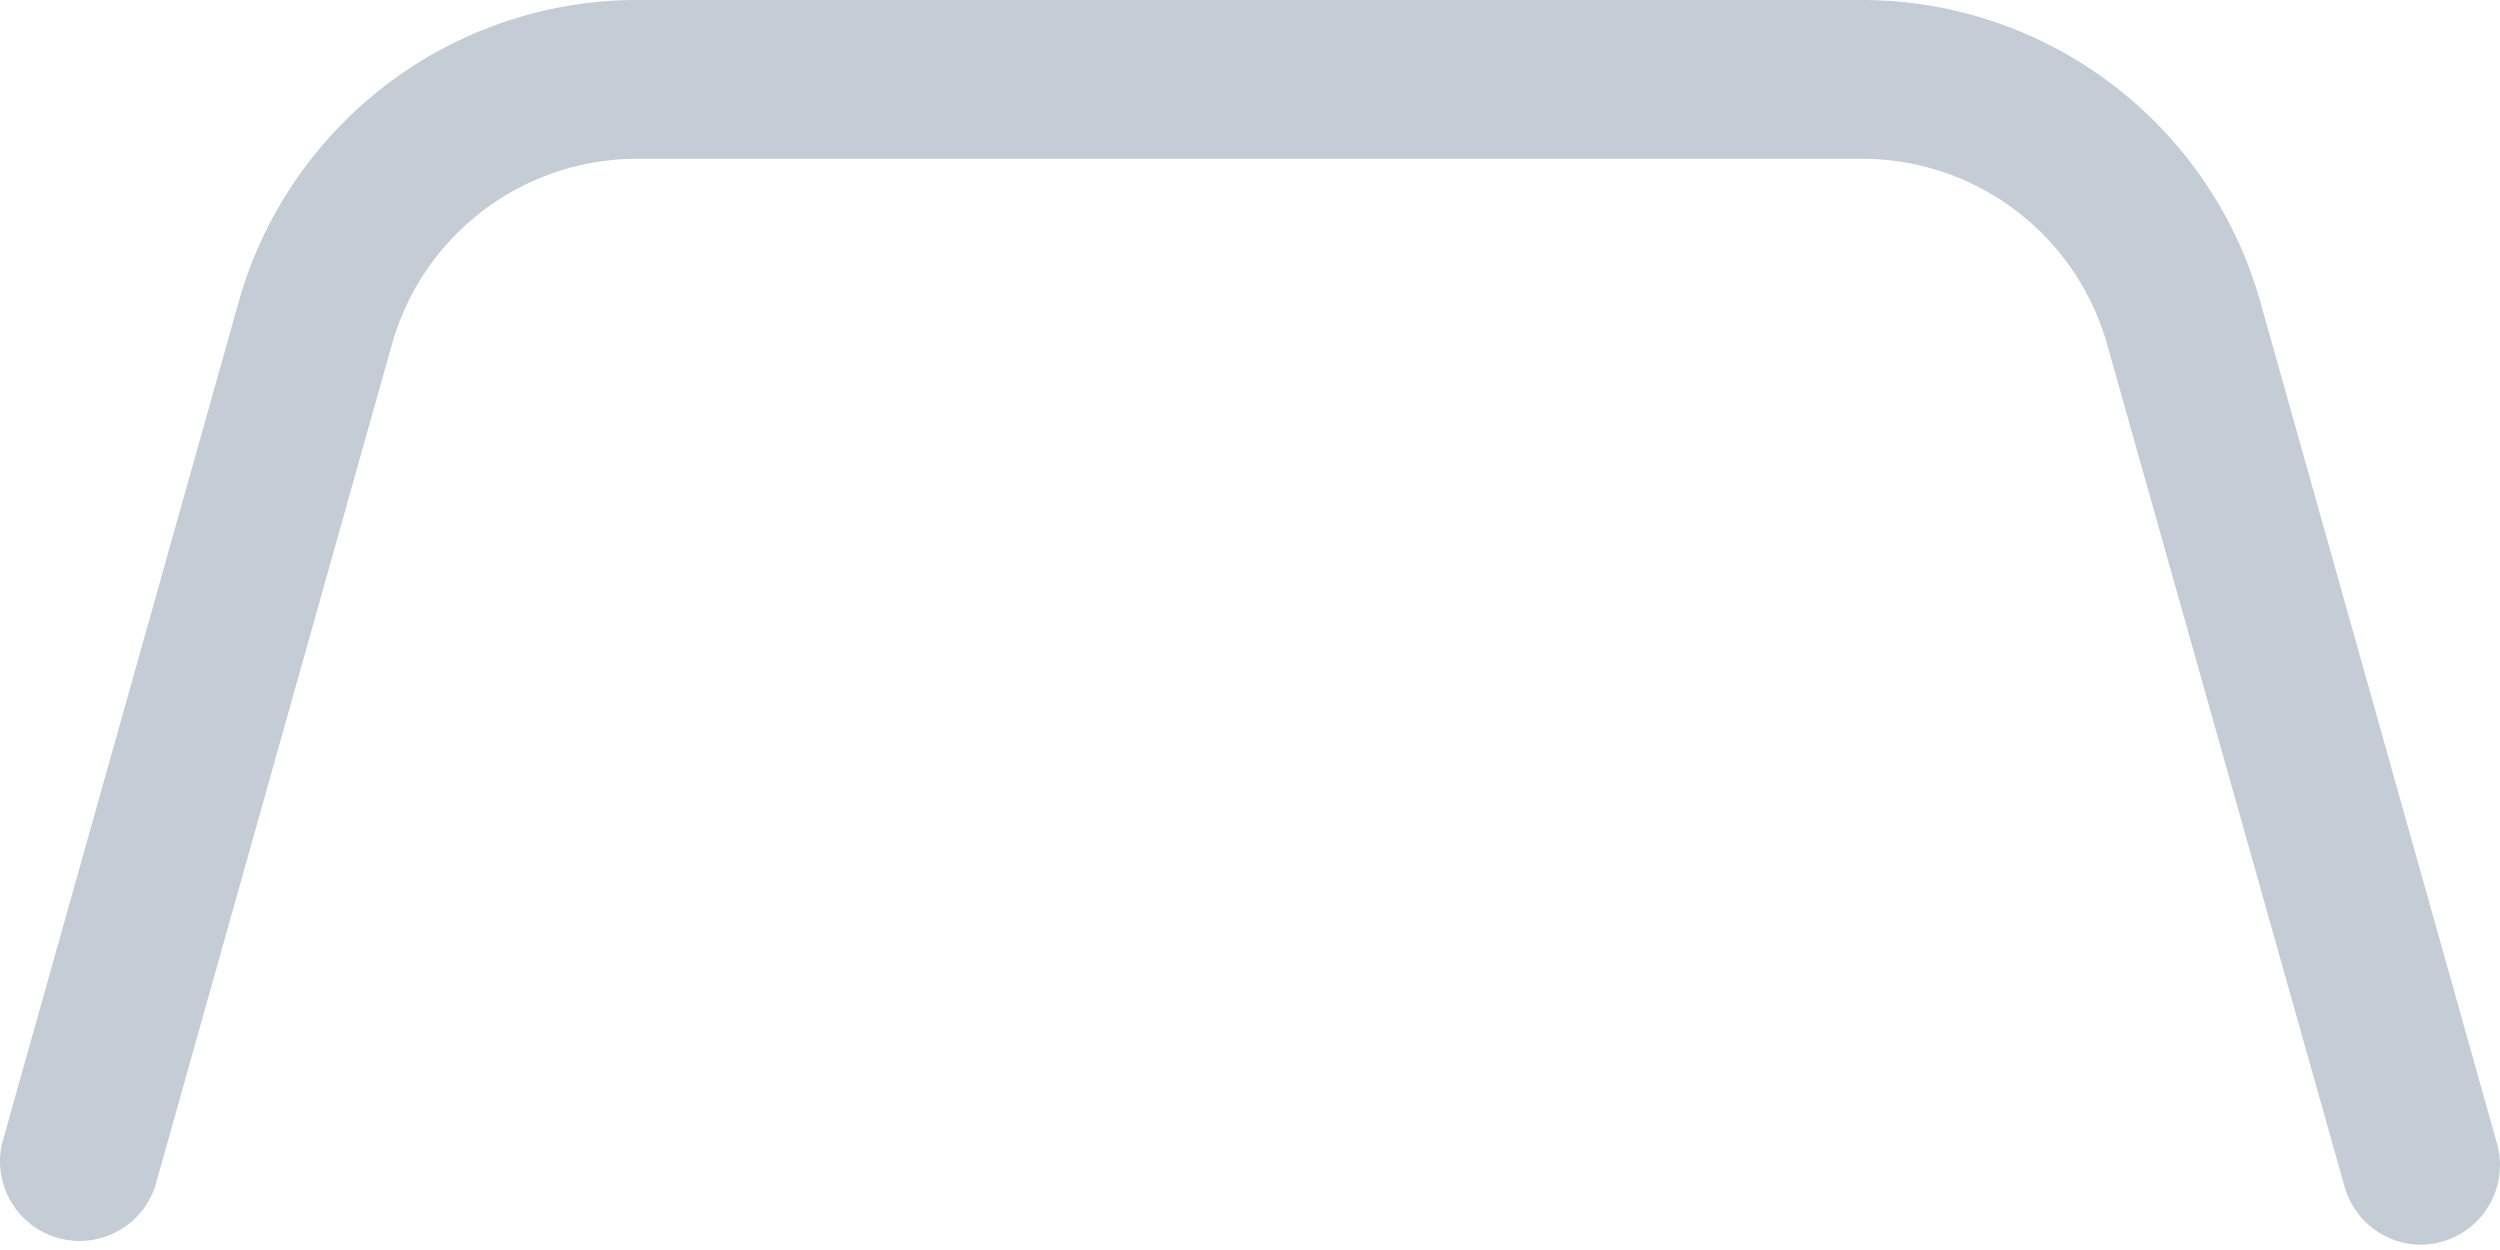 <svg width="106" height="53" viewBox="0 0 106 53" fill="none" xmlns="http://www.w3.org/2000/svg">
<path d="M102.663 52.777C101.932 52.778 101.22 52.541 100.634 52.102C100.049 51.663 99.622 51.046 99.418 50.344L89.384 14.748C88.78 12.488 87.46 10.486 85.621 9.04C83.783 7.595 81.525 6.786 79.187 6.733H26.807C24.464 6.777 22.199 7.582 20.354 9.026C18.508 10.47 17.183 12.476 16.578 14.74L6.576 50.311C6.301 51.133 5.721 51.819 4.954 52.224C4.188 52.63 3.296 52.726 2.461 52.491C1.626 52.256 0.914 51.709 0.472 50.964C0.03 50.218 -0.108 49.331 0.086 48.486L10.088 12.914C11.096 9.239 13.273 5.992 16.289 3.662C19.305 1.333 22.997 0.047 26.807 0H79.187C82.993 0.056 86.677 1.346 89.686 3.677C92.696 6.007 94.867 9.252 95.873 12.922L105.876 48.494C106.115 49.355 106.004 50.275 105.566 51.054C105.128 51.832 104.399 52.405 103.539 52.647C103.255 52.731 102.96 52.775 102.663 52.777Z" fill="#C4CDD5"/>
</svg>
